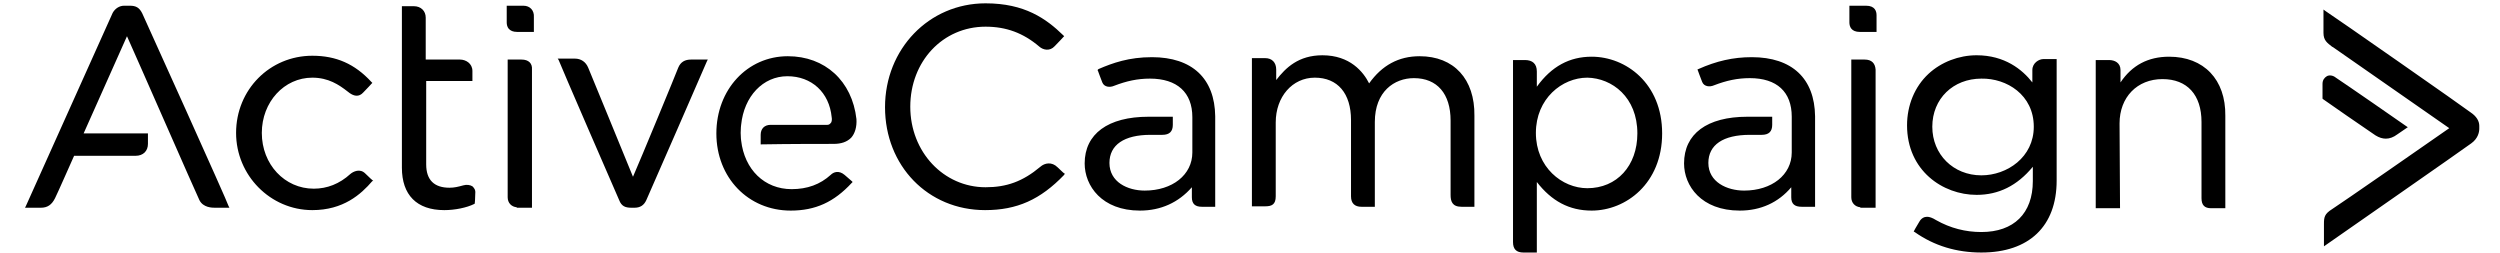 <svg class="w-full h-auto" width="396" height="40" xmlns="http://www.w3.org/2000/svg" fill="none" viewBox="0 0 516 53" focusable="false" role="img" aria-label="ActiveCampaign" aria-hidden="true"><path fill="currentColor" d="M387.3 1.2h-3.5v3.5c0 .9.4 2 2.2 2h3.5V3.2c0-.8-.3-2-2.2-2Zm-.3 11.3h-2.8v28.9c0 1.2.8 2 1.9 2.1v.1h3.2v-29c-.1-1.3-.8-2.1-2.3-2.1ZM217.6 35.1c-1.2-1.2-2.7-.9-3.6-.1-3.7 3.1-7.1 4.3-11.5 4.3-8.8 0-15.8-7.4-15.8-16.9 0-9.5 6.8-16.8 15.8-16.8 4.3 0 7.9 1.3 11.3 4.2.8.7 2.2 1 3.2-.1.9-.9 1.8-1.9 1.8-1.9l.2-.2-.2-.2c-3.6-3.5-8.1-6.7-16.3-6.7-11.9 0-21.1 9.6-21.1 21.8 0 12.3 9 21.6 21 21.6 6.7 0 11.6-2.2 16.6-7.4l.1-.2-.1-.2c0 .2-.3-.2-1.4-1.2Zm76-23.3c-4.4 0-7.9 1.9-10.6 5.7-1.2-2.4-4-5.9-9.8-5.9-5 0-7.7 2.6-9.7 5.2v-2.2c0-1.5-.9-2.4-2.3-2.4h-2.8v31.1h2.8c1.4 0 2.2-.4 2.2-2.1V25.7c0-5.4 3.5-9.4 8.2-9.4 4.8 0 7.6 3.3 7.6 8.9v16c0 1.5.8 2.2 2.2 2.2h2.8V25.6c0-6.4 4.1-9.2 8.2-9.2 4.9 0 7.7 3.3 7.7 8.9v15.6c0 1.3.3 2.5 2.3 2.5h2.7V24.3c.1-7.7-4.3-12.5-11.5-12.5Zm36.1.1c-4.6 0-8.4 2-11.5 6.3V15c0-1.6-.9-2.4-2.5-2.4h-2.5v38.2c0 1.5.7 2.2 2.2 2.2h2.8V38.2c3.1 4 6.8 6 11.5 6 7.2 0 14.8-5.7 14.8-16.2s-7.6-16.1-14.8-16.1Zm9.6 16.1c0 6.8-4.3 11.5-10.5 11.5-5.3 0-10.8-4.4-10.8-11.6 0-7.2 5.5-11.6 10.8-11.6 5.2.1 10.5 4.1 10.5 11.7Zm82.9-13.3v2.6c-2.1-2.7-5.8-5.7-11.7-5.7-3.7 0-7.4 1.4-10.1 3.9-2.9 2.7-4.5 6.6-4.5 10.8 0 9.5 7.5 14.6 14.6 14.6 4.6 0 8.5-1.9 11.8-5.9v3c0 6.8-4 10.7-10.8 10.7-3.3 0-6.5-.8-9.5-2.5-.8-.5-1.4-.7-1.9-.7-.6 0-1.2.3-1.6 1-.8 1.3-1.1 1.9-1.1 1.9l-.1.2.2.1c4.1 2.9 8.8 4.3 14 4.3 10 0 15.8-5.5 15.8-15.1V12.4h-2.8c-.9 0-2.3.8-2.3 2.3Zm.3 11.9c0 6.4-5.6 10.2-11 10.2-5.9 0-10.3-4.4-10.3-10.2 0-5.9 4.4-10.1 10.3-10.1 5.3-.1 11 3.4 11 10.1Zm28.4-14.7c-4.4 0-7.8 1.8-10.2 5.4v-2.6c0-1.5-1.2-2.1-2.4-2.1h-2.8v31.1h5.1l-.1-17.8c0-5.5 3.7-9.3 9-9.3 5.2 0 8.2 3.3 8.2 9v16c0 1.5.7 2.1 2 2.1h3V24.3c.1-7.6-4.5-12.4-11.8-12.4Zm-87.6.1c-3.9 0-7.4.8-11.2 2.5l-.2.1.1.2s.5 1.4.9 2.4 1.6 1.1 2.5.7c2.6-1 4.9-1.5 7.5-1.5 5.7 0 8.8 2.9 8.8 8.1V32c0 4.7-4.2 8-10 8-3.6 0-7.5-1.8-7.5-5.8 0-3.8 3.1-5.9 8.7-5.9h2.5c1.5 0 2.2-.7 2.2-2.1v-1.7h-5.2c-8.5 0-13.3 3.6-13.3 9.8 0 4.7 3.6 9.9 11.7 9.9 4.4 0 8.1-1.7 10.8-4.9v2.1c0 1.4.7 2 2.2 2h2.8v-19c-.1-7.9-4.8-12.4-13.3-12.4Zm-125.9 0c-4.8 0-8.2 1.2-11.2 2.5l-.2.2.1.2s.5 1.4.9 2.4 1.6 1.1 2.5.7c2.6-1 4.9-1.5 7.5-1.5 5.7 0 8.9 2.9 8.9 8.1V32c0 4.7-4.2 8-10 8-3.6 0-7.4-1.8-7.4-5.8 0-3.8 3.1-5.9 8.6-5.9h2.5c1.5 0 2.2-.7 2.2-2.1v-1.7h-5.1c-8.5 0-13.4 3.6-13.4 9.8 0 4.7 3.6 9.9 11.6 9.9 4.4 0 8.1-1.7 10.9-4.9v2.1c0 1.4.7 2 2.1 2h2.8v-19c-.1-7.9-4.8-12.4-13.3-12.4Zm276.8 11.6c-.7-.6-29.2-20.5-30.5-21.3l-.4-.3v4.9c0 1.6.8 2.1 1.8 2.9l.2.1c1.4 1 21.7 15.1 24.4 17-2.7 1.9-23.3 16.2-24.6 17-1.6 1-1.7 1.7-1.7 3.1v4.7s30.3-21.1 30.9-21.6c1.4-1 1.7-2.3 1.7-3.1v-.6c0-1-.6-2-1.8-2.8Z"></path><path fill="currentColor" d="M496.4 29.1c.8 0 1.6-.3 2.4-.9 1-.7 1.9-1.3 1.9-1.3l.3-.2-.3-.2c-.1-.1-13.4-9.3-14.8-10.2-.6-.5-1.4-.6-1.9-.3s-.9.8-.9 1.6v3.1l.1.1c.1.1 9.2 6.4 11 7.6.8.5 1.5.7 2.2.7ZM72.3 36.4c-1.1-1.1-2.5-.4-3.1.1-2.3 2.1-4.9 3.1-7.7 3.1-6.1 0-10.9-5.1-10.9-11.7 0-6.5 4.7-11.6 10.6-11.6 3.4 0 5.6 1.5 7.4 2.9 1.3 1.1 2.4 1.2 3.3.2.8-.8 1.7-1.8 1.7-1.8l.2-.2-.2-.2c-3.5-3.8-7.4-5.5-12.4-5.5-8.9 0-16 7.1-16 16.2 0 8.9 7.2 16.2 16 16.2 6.5 0 10.2-3.3 12.6-6.1h.2l-.2-.2s-.5-.4-1.5-1.4Zm33.2-35.2H102v3.5c0 .9.4 2 2.2 2h3.5V3.6c.1-1.4-.8-2.4-2.2-2.4Zm-.4 11.3h-2.9v28.9c0 1.2.8 2 1.9 2.1v.1h3.2v-29c.1-1.3-.7-2.1-2.2-2.1Zm32.9 1.7c-.4 1.1-8 19.5-9.5 22.9-1.4-3.5-9-21.9-9.4-22.9-.5-1.2-1.5-1.9-2.8-1.9h-3.6l.2.3c.1.4 12.2 28.3 12.7 29.4.5 1.3 1.3 1.6 2.6 1.6h.6c1.2 0 2-.5 2.5-1.6s12.6-28.8 12.7-29.1l.2-.4h-3.5c-1.3 0-2.2.5-2.7 1.7Zm31.3 12h-11.9c-1.3 0-2.1.8-2.1 2.1v2h.3c5.7-.1 12.3-.1 15-.1 1.6 0 2.8-.4 3.7-1.3.8-.9 1.2-2.3 1.1-3.9-.9-8-6.6-13.2-14.4-13.2-8.5 0-15 7-15 16.2 0 9.3 6.7 16.2 15.6 16.2 5.2 0 9.1-1.8 12.8-5.8l.2-.2-.2-.2s-.7-.6-1.5-1.3c-1.2-1-2.3-.6-2.9 0-2.2 2-4.9 3-8.2 3-5.7 0-9.9-4.1-10.6-10.2 0 0-.1-.7-.1-1.6 0-1 .1-1.7.1-1.7.6-6 4.6-10.2 9.7-10.2s8.8 3.4 9.3 8.6c.1.5 0 .9-.1 1.1-.3.4-.5.5-.8.5ZM25.5 2.8c-.6-1.2-1.3-1.6-2.6-1.6h-1.2c-1 0-1.9.6-2.4 1.5-.4.9-18 40.1-18.2 40.5l-.2.4h3.3c1.4 0 2.3-.6 3-2 .6-1.2 3.5-7.8 4-8.9h12.9c1.6 0 2.6-1 2.6-2.5V28H13.2l9.1-20.4c1.9 4.2 14.6 33.2 15.2 34.4.8 1.6 2.7 1.6 3.3 1.6h3l-.2-.4c0-.4-17.5-39.1-18.1-40.4Zm69.3 36.3c-.5-.3-1.2-.4-1.9-.2-1.1.3-1.9.5-2.9.5-3.2 0-4.9-1.6-4.9-4.9V17h9.7v-2.1c0-1.6-1.4-2.4-2.6-2.4H85V3.7c0-1.4-1-2.4-2.5-2.4H80v33.9c0 5.7 3.1 8.9 8.9 8.9 2.2 0 4.7-.5 6.3-1.3l.1-.1v-.1s.1-.9.1-2c.1-.8-.3-1.2-.6-1.5Z"></path></svg>